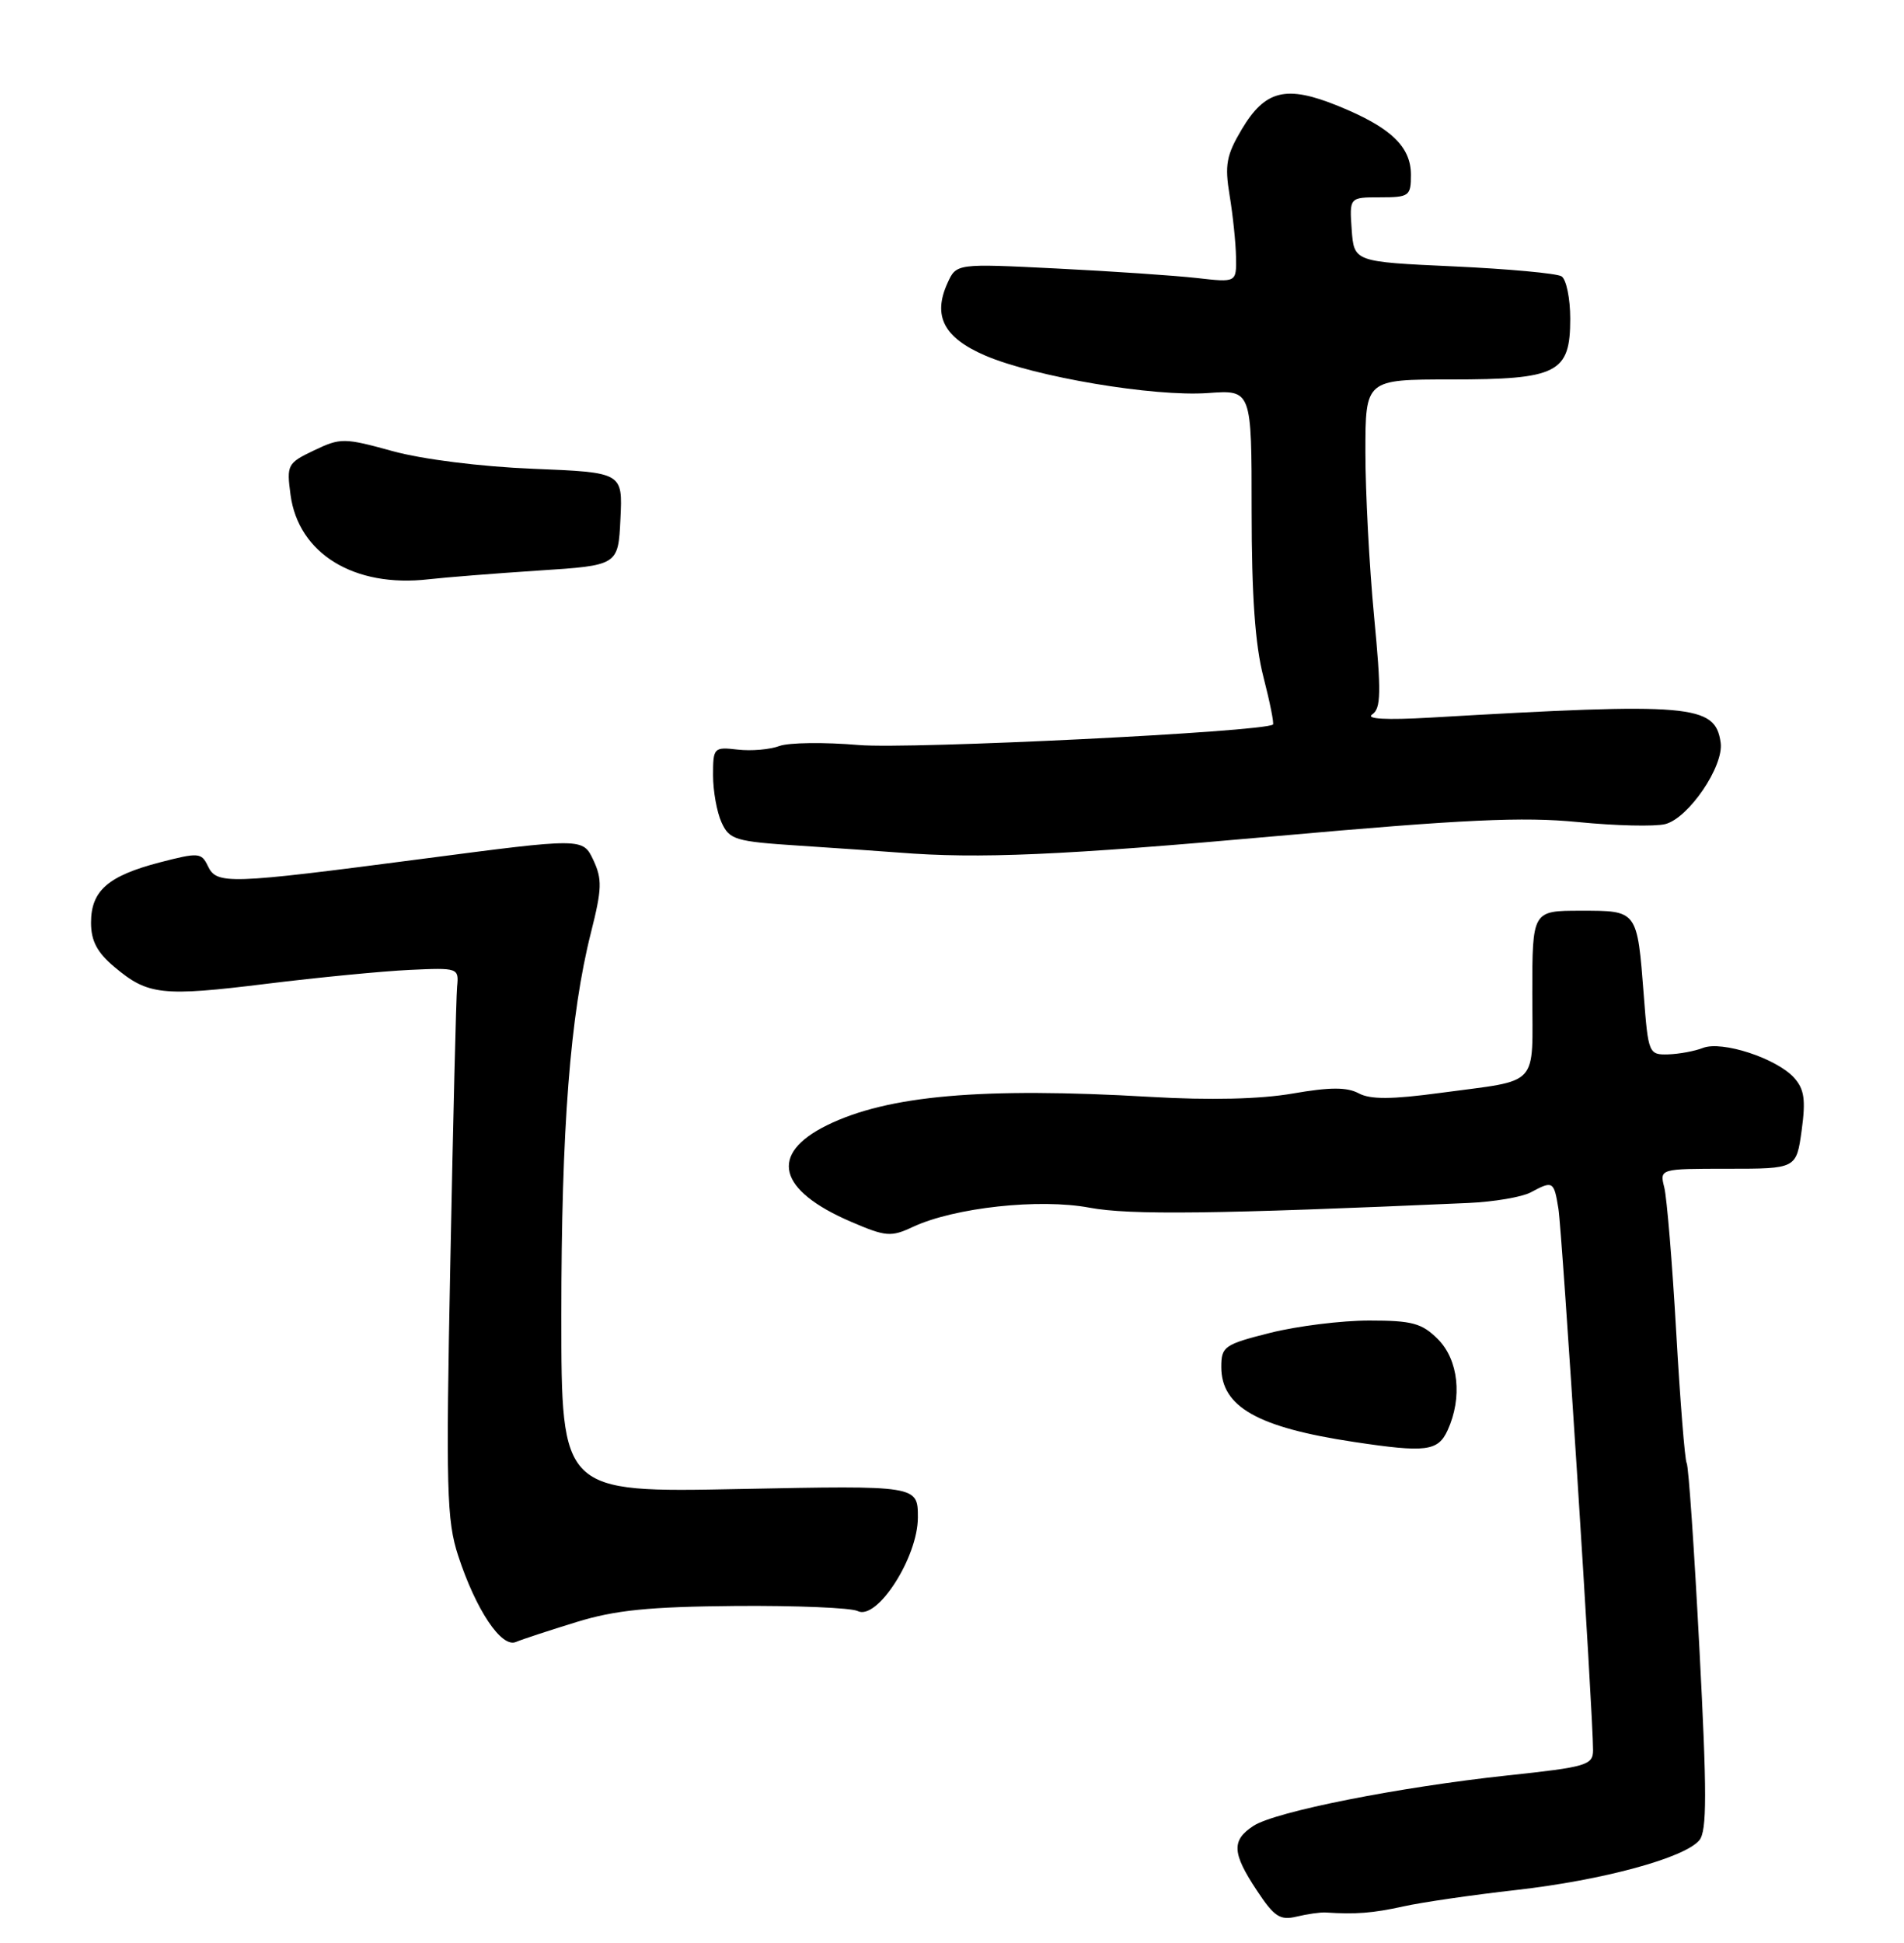 <?xml version="1.0" encoding="UTF-8" standalone="no"?>
<!DOCTYPE svg PUBLIC "-//W3C//DTD SVG 1.1//EN" "http://www.w3.org/Graphics/SVG/1.1/DTD/svg11.dtd" >
<svg xmlns="http://www.w3.org/2000/svg" xmlns:xlink="http://www.w3.org/1999/xlink" version="1.1" viewBox="0 0 251 256">
 <g >
 <path fill="currentColor"
d=" M 174.75 252.00 C 178.73 252.26 180.96 252.09 185.00 251.20 C 187.47 250.65 194.16 249.68 199.85 249.04 C 211.27 247.75 222.07 244.82 224.02 242.48 C 225.03 241.26 225.03 236.28 224.03 217.23 C 223.35 204.18 222.60 193.18 222.35 192.78 C 222.11 192.38 221.49 184.61 220.97 175.50 C 220.45 166.39 219.74 157.83 219.40 156.47 C 218.78 154.00 218.78 154.00 227.80 154.00 C 236.81 154.00 236.81 154.00 237.51 148.94 C 238.06 144.90 237.86 143.51 236.50 142.00 C 234.19 139.45 227.00 137.10 224.50 138.08 C 223.40 138.51 221.33 138.89 219.90 138.93 C 217.36 139.00 217.28 138.80 216.70 131.20 C 215.82 119.89 215.90 120.00 208.39 120.00 C 202.00 120.00 202.00 120.00 202.00 130.93 C 202.00 143.49 203.18 142.21 189.85 144.01 C 183.45 144.87 180.66 144.89 179.11 144.06 C 177.56 143.23 175.30 143.24 170.41 144.09 C 166.13 144.83 159.52 144.99 151.65 144.53 C 129.46 143.24 117.02 144.33 109.00 148.28 C 101.34 152.06 102.52 156.83 112.17 160.98 C 116.78 162.96 117.45 163.02 120.35 161.66 C 125.82 159.11 137.03 157.89 143.62 159.13 C 148.94 160.12 160.17 159.99 193.59 158.51 C 196.95 158.36 200.63 157.73 201.78 157.12 C 204.72 155.54 204.85 155.62 205.44 159.25 C 205.94 162.30 210.02 226.03 210.01 230.62 C 210.00 232.58 209.17 232.83 198.75 233.94 C 184.40 235.48 168.15 238.70 165.25 240.58 C 162.33 242.48 162.41 244.16 165.69 249.10 C 167.98 252.57 168.75 253.07 170.94 252.54 C 172.35 252.20 174.06 251.96 174.75 252.00 Z  M 76.00 213.73 C 81.12 212.15 85.58 211.71 97.00 211.61 C 104.97 211.55 112.20 211.85 113.06 212.28 C 115.62 213.57 121.00 205.21 121.00 199.95 C 121.00 195.73 121.00 195.73 97.50 196.20 C 74.00 196.67 74.00 196.67 74.00 173.37 C 74.00 148.69 75.16 133.73 77.91 122.86 C 79.36 117.12 79.40 115.84 78.21 113.31 C 76.83 110.40 76.83 110.40 55.66 113.17 C 29.99 116.53 28.58 116.57 27.40 114.11 C 26.55 112.34 26.18 112.31 21.04 113.64 C 14.23 115.42 12.00 117.37 12.00 121.57 C 12.00 123.97 12.80 125.50 15.08 127.41 C 19.49 131.13 21.36 131.33 35.14 129.63 C 41.94 128.79 50.42 127.97 54.00 127.80 C 60.40 127.50 60.50 127.54 60.26 130.00 C 60.13 131.38 59.73 147.64 59.37 166.15 C 58.77 196.24 58.88 200.35 60.40 204.99 C 62.73 212.11 66.10 217.16 68.00 216.36 C 68.83 216.01 72.42 214.83 76.00 213.73 Z  M 190.84 188.45 C 192.81 184.14 192.27 179.18 189.55 176.45 C 187.44 174.35 186.16 174.00 180.50 174.00 C 176.88 174.00 171.01 174.73 167.46 175.62 C 161.39 177.15 161.00 177.42 161.00 180.12 C 161.00 185.38 165.80 188.09 178.50 190.00 C 188.00 191.43 189.57 191.23 190.84 188.45 Z  M 168.26 110.17 C 192.90 107.97 200.81 107.60 208.03 108.32 C 212.98 108.81 218.15 108.93 219.52 108.59 C 222.60 107.81 227.27 100.96 226.83 97.85 C 226.11 92.82 223.04 92.55 188.50 94.56 C 182.76 94.89 180.00 94.74 180.89 94.14 C 182.06 93.36 182.10 91.26 181.14 81.20 C 180.51 74.59 180.00 64.87 180.00 59.59 C 180.00 50.00 180.00 50.00 191.28 50.00 C 205.35 50.00 207.00 49.16 207.00 42.00 C 207.00 39.32 206.48 36.80 205.85 36.41 C 205.23 36.02 198.81 35.43 191.60 35.10 C 178.50 34.50 178.50 34.50 178.19 30.25 C 177.89 26.00 177.89 26.00 181.94 26.00 C 185.77 26.00 186.00 25.83 186.00 23.04 C 186.00 19.30 183.32 16.77 176.40 13.96 C 169.56 11.18 166.80 11.85 163.71 17.02 C 161.67 20.45 161.43 21.72 162.10 25.77 C 162.53 28.37 162.91 32.01 162.94 33.87 C 163.00 37.23 163.00 37.23 157.75 36.63 C 154.86 36.31 146.56 35.74 139.29 35.38 C 126.08 34.72 126.08 34.72 124.91 37.29 C 122.93 41.64 124.42 44.50 129.88 46.85 C 136.41 49.66 152.10 52.30 159.25 51.79 C 165.00 51.37 165.00 51.37 165.00 67.29 C 165.00 78.46 165.46 85.00 166.56 89.22 C 167.41 92.52 167.97 95.33 167.81 95.47 C 166.59 96.44 120.00 98.74 113.24 98.17 C 108.69 97.78 103.97 97.84 102.74 98.30 C 101.51 98.76 99.04 98.98 97.25 98.77 C 94.10 98.41 94.00 98.51 94.00 102.15 C 94.00 104.22 94.50 107.01 95.12 108.37 C 96.16 110.65 96.91 110.88 105.37 111.43 C 110.39 111.76 116.30 112.17 118.50 112.34 C 129.00 113.18 139.87 112.71 168.26 110.17 Z  M 71.00 75.18 C 81.50 74.50 81.50 74.50 81.79 68.37 C 82.09 62.25 82.09 62.25 70.29 61.77 C 63.37 61.49 55.73 60.53 51.78 59.45 C 45.36 57.68 44.90 57.68 41.41 59.34 C 37.89 61.02 37.77 61.25 38.30 65.20 C 39.34 72.96 46.70 77.46 56.50 76.33 C 58.70 76.08 65.22 75.56 71.00 75.18 Z "/>
</g>
</svg>